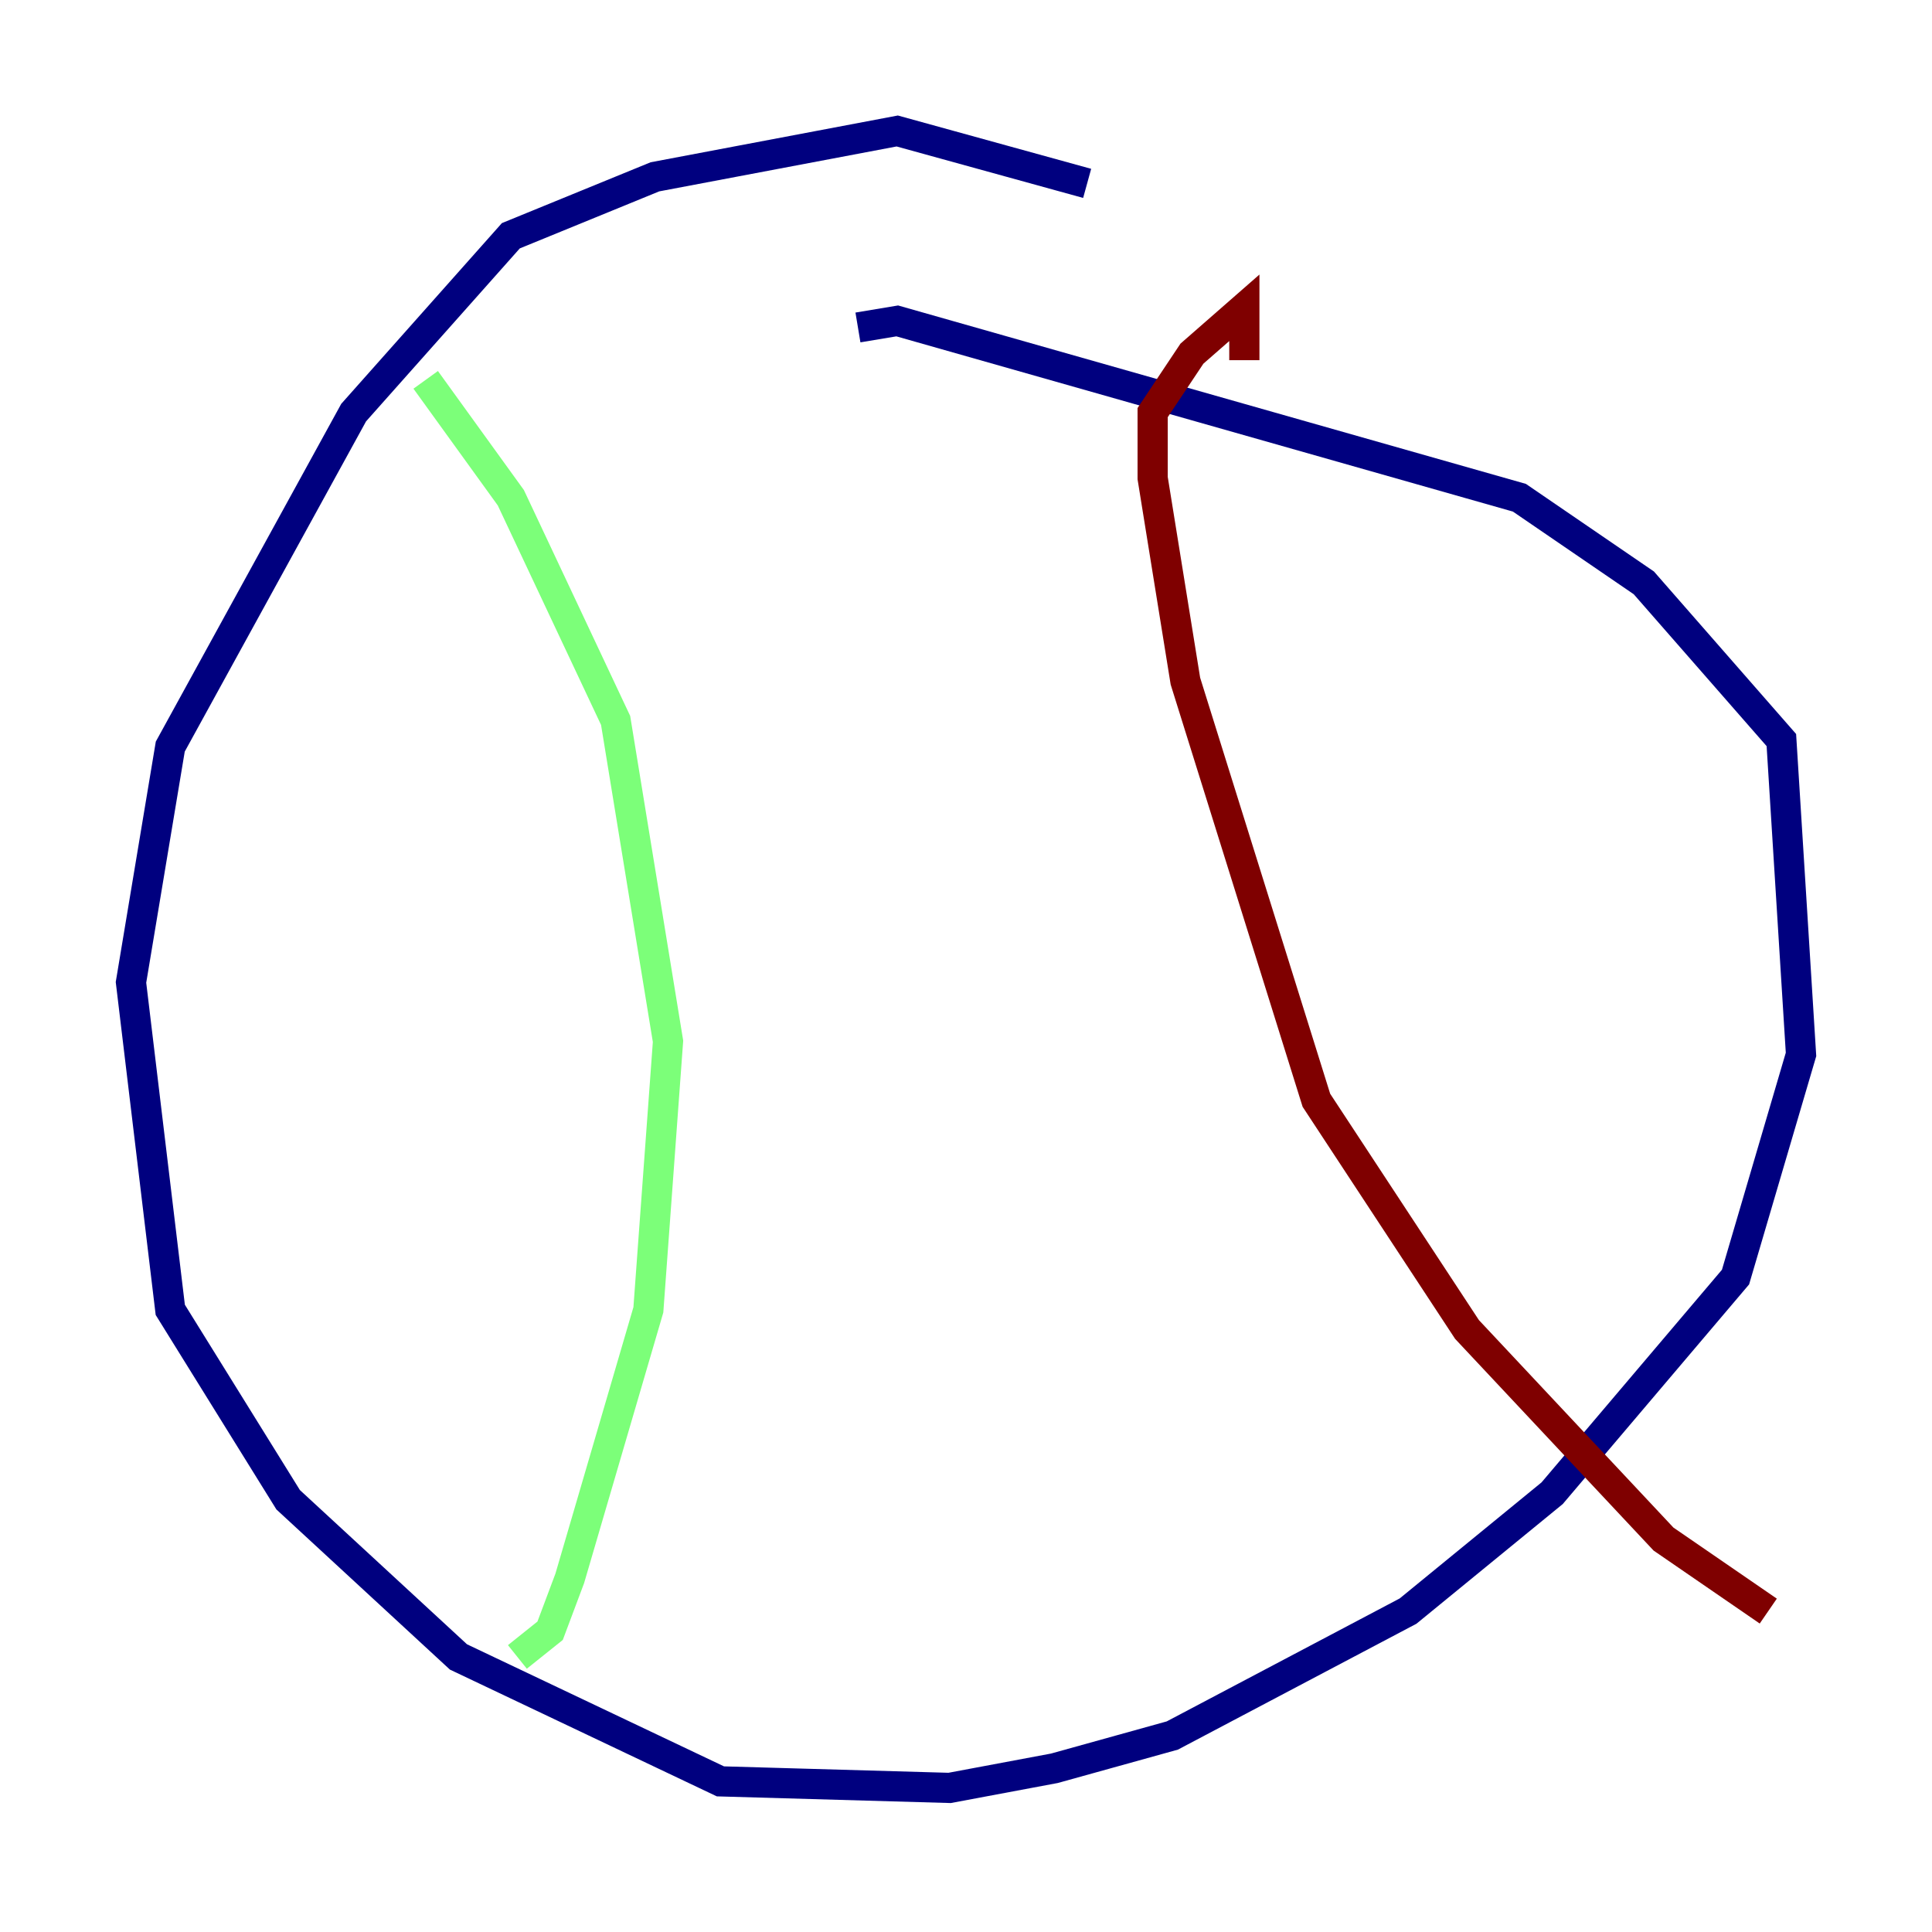 <?xml version="1.0" encoding="utf-8" ?>
<svg baseProfile="tiny" height="128" version="1.2" viewBox="0,0,128,128" width="128" xmlns="http://www.w3.org/2000/svg" xmlns:ev="http://www.w3.org/2001/xml-events" xmlns:xlink="http://www.w3.org/1999/xlink"><defs /><polyline fill="none" points="72.027,12.149 59.444,8.678 43.39,11.715 33.844,15.62 23.43,27.336 11.281,49.464 8.678,65.085 11.281,86.78 19.091,99.363 30.373,109.776 47.729,118.02 62.915,118.454 69.858,117.153 77.668,114.983 93.288,106.739 102.834,98.929 114.983,84.61 119.322,69.858 118.02,49.031 108.909,38.617 100.664,32.976 59.444,21.261 56.841,21.695" stroke="#00007f" stroke-width="2" /><polyline fill="none" points="28.203,25.166 33.844,32.976 40.786,47.729 44.258,68.99 42.956,86.78 37.749,104.57 36.447,108.041 34.278,109.776" stroke="#7cff79" stroke-width="2" /><polyline fill="none" points="82.441,23.864 82.441,20.393 78.969,23.43 76.366,27.336 76.366,31.675 78.536,45.125 87.214,72.895 97.193,88.081 110.21,101.966 117.153,106.739" stroke="#7f0000" stroke-width="2" /></svg>